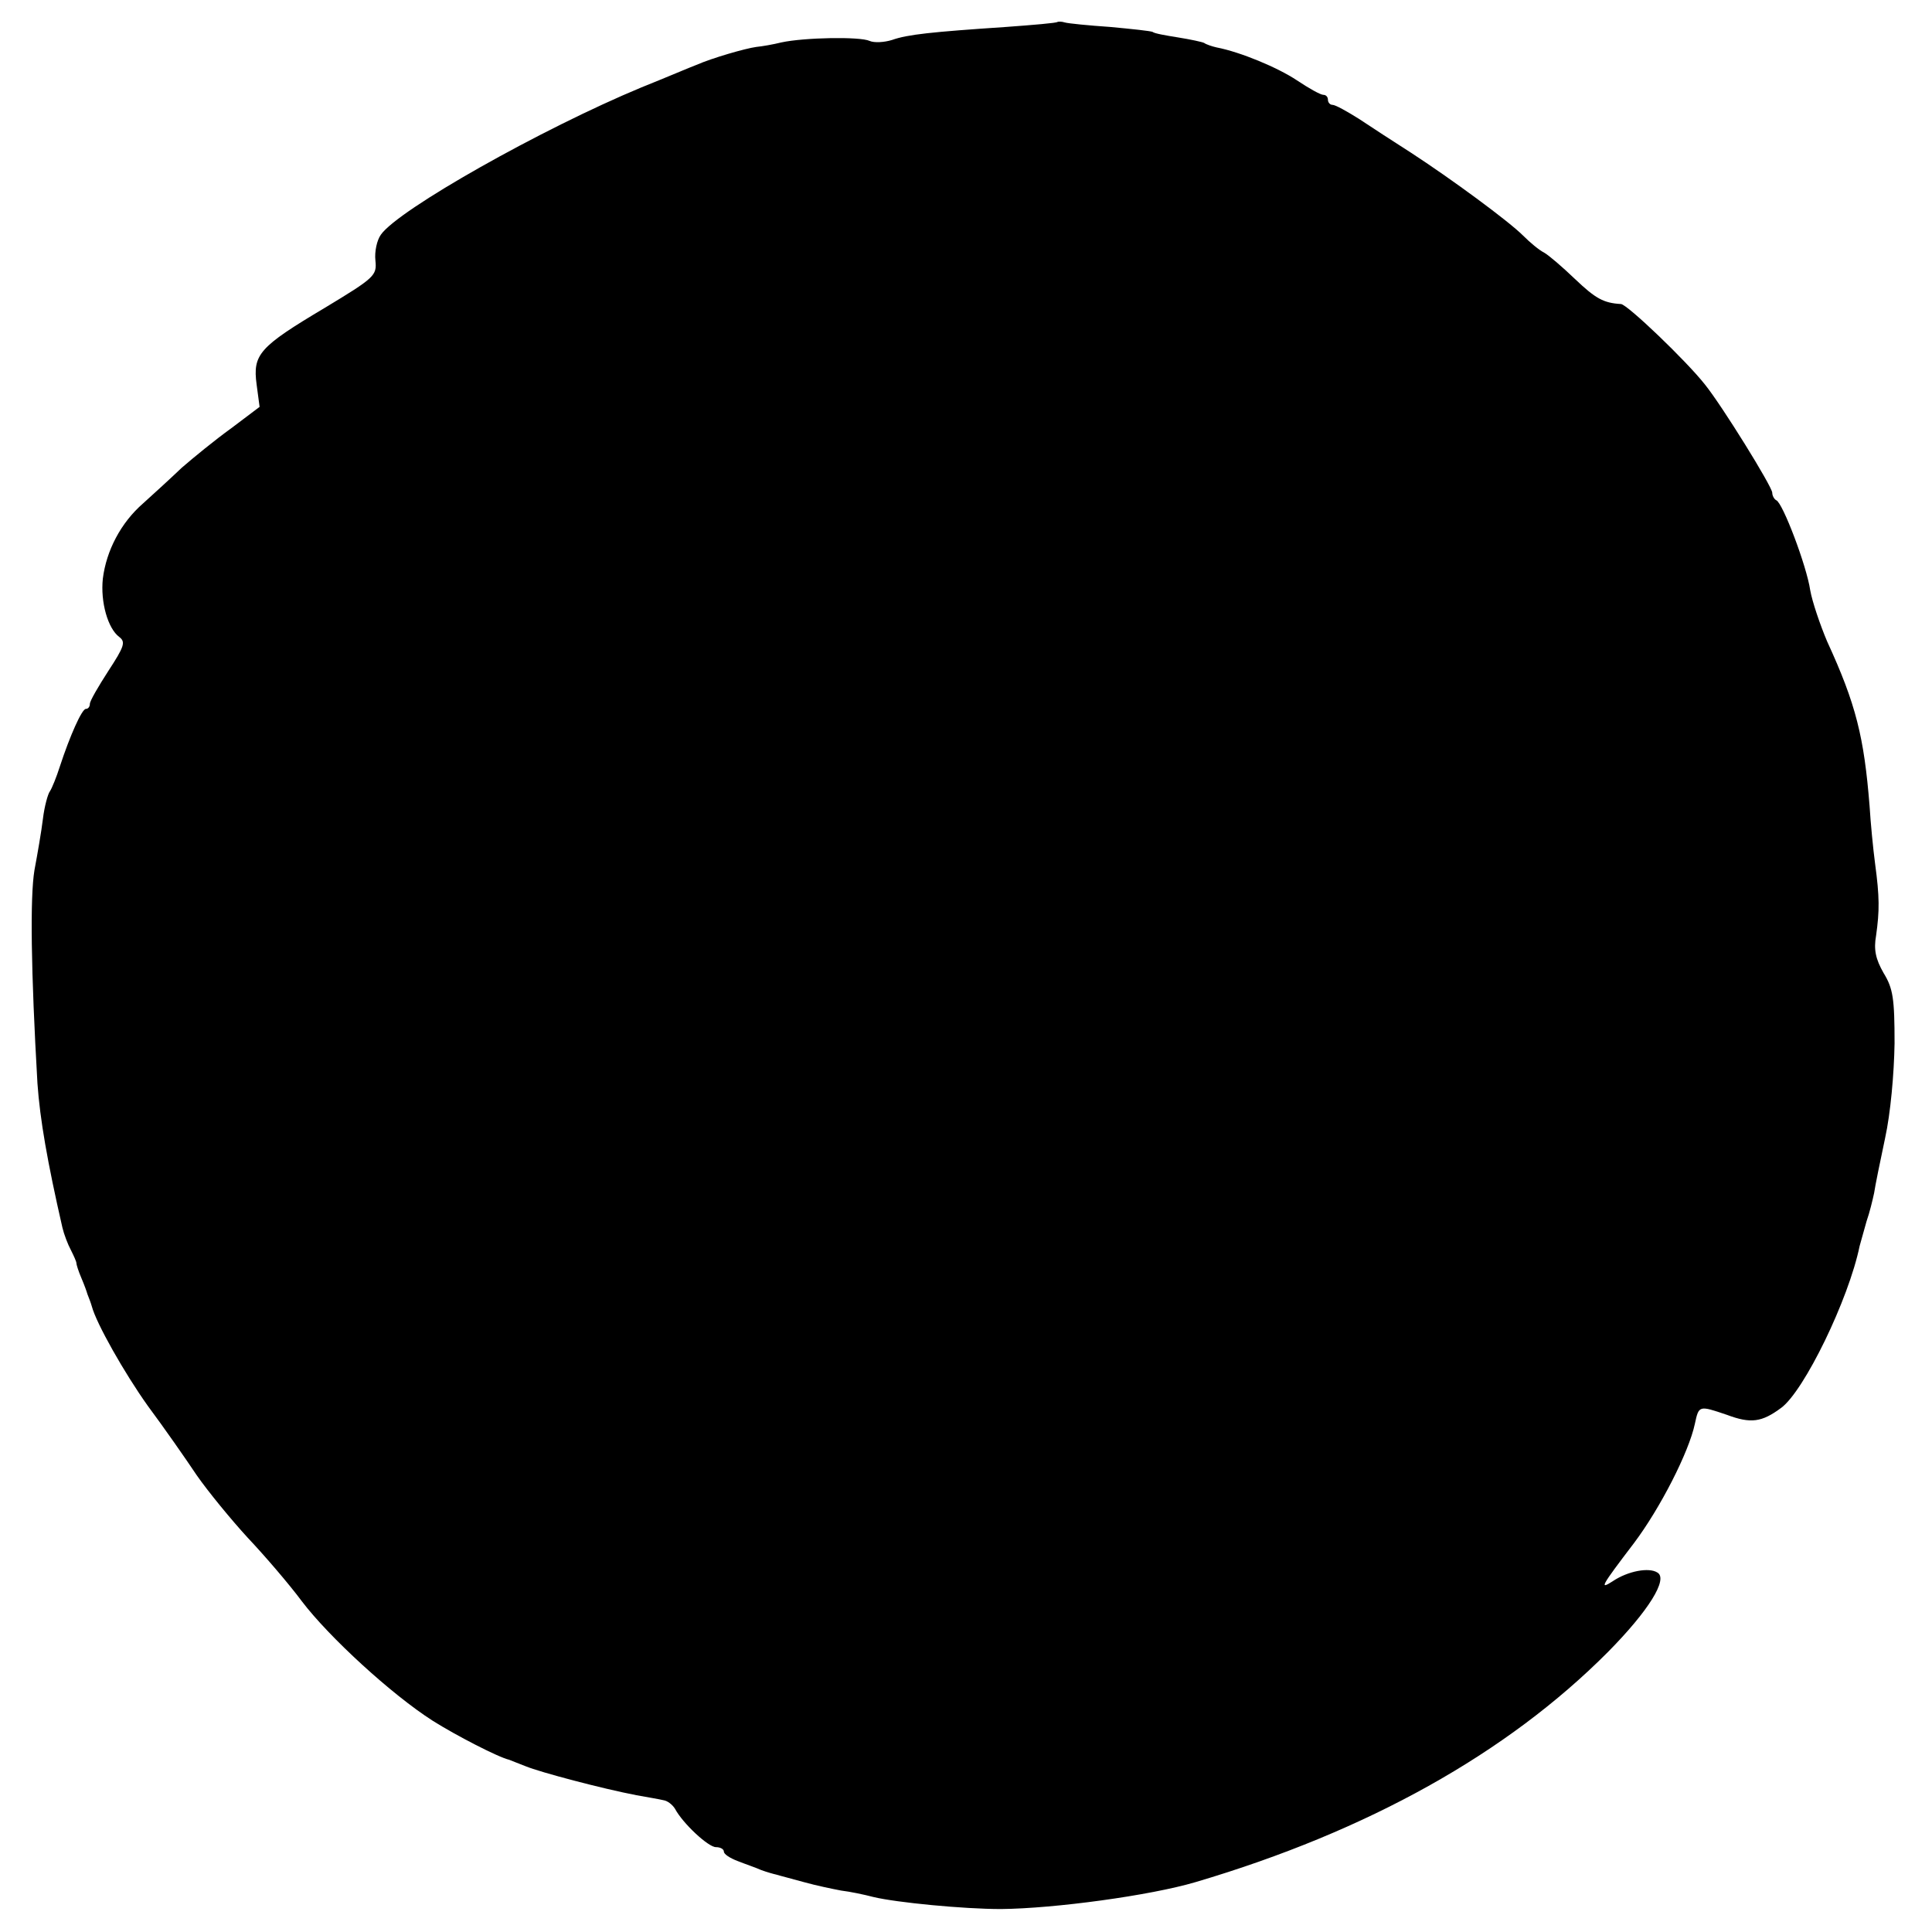 <?xml version="1.0" standalone="no"?>
<!DOCTYPE svg PUBLIC "-//W3C//DTD SVG 20010904//EN"
 "http://www.w3.org/TR/2001/REC-SVG-20010904/DTD/svg10.dtd">
<svg version="1.0" xmlns="http://www.w3.org/2000/svg"
 width="387pt" height="387pt" viewBox="0 0 387 387"
 preserveAspectRatio="xMidYMid meet">
<g transform="translate(0,387) scale(0.1,-0.1)"
fill="#000000" stroke="none">
<path d="M2118 3826 c-1 -2 -48 -6 -103 -10 -149 -10 -197 -15 -228 -26 -16
-5 -36 -6 -45 -2 -19 9 -131 7 -177 -3 -16 -4 -39 -8 -50 -9 -22 -3 -88 -22
-120 -36 -11 -4 -60 -25 -110 -45 -200 -83 -487 -245 -522 -295 -8 -11 -13
-34 -11 -52 3 -30 -1 -34 -102 -95 -131 -78 -144 -93 -136 -153 l6 -45 -57
-43 c-32 -23 -76 -59 -99 -79 -22 -21 -57 -53 -77 -71 -45 -39 -74 -95 -81
-151 -5 -47 10 -100 33 -117 13 -10 10 -19 -22 -68 -20 -31 -37 -60 -37 -66 0
-5 -3 -10 -8 -10 -8 0 -32 -54 -52 -115 -7 -22 -16 -44 -20 -50 -4 -5 -11 -30
-14 -55 -3 -25 -11 -71 -17 -103 -9 -54 -7 -202 6 -427 5 -72 20 -158 50 -289
3 -13 11 -34 17 -45 6 -12 11 -23 11 -26 0 -3 4 -16 10 -30 6 -14 11 -28 12
-32 2 -5 4 -10 5 -13 1 -3 3 -8 4 -12 9 -34 65 -133 112 -199 32 -43 76 -106
98 -139 23 -33 69 -89 102 -125 34 -36 83 -93 109 -128 54 -71 179 -186 262
-239 46 -29 131 -73 153 -78 3 -1 17 -7 33 -13 29 -12 154 -45 222 -58 22 -4
46 -8 54 -10 8 -1 18 -9 23 -17 16 -30 67 -77 82 -77 9 0 16 -4 16 -9 0 -5 12
-13 28 -19 15 -6 36 -13 47 -18 11 -4 25 -8 30 -9 6 -2 30 -8 55 -15 25 -7 59
-14 75 -17 17 -2 46 -8 65 -13 46 -11 180 -24 255 -24 107 1 299 27 390 54
345 102 624 258 826 461 81 82 121 146 99 159 -17 11 -59 3 -89 -17 -28 -18
-25 -12 42 76 52 69 110 182 122 239 8 37 8 37 64 18 48 -18 70 -15 109 14 46
34 135 217 157 324 3 10 9 33 14 50 6 17 12 42 15 56 2 14 12 63 22 110 11 50
18 129 19 190 0 90 -3 110 -22 141 -16 28 -20 47 -15 75 7 50 7 77 -2 144 -4
30 -9 82 -11 115 -11 138 -27 204 -85 330 -14 33 -30 80 -34 103 -7 48 -55
175 -68 180 -4 2 -8 9 -8 15 0 12 -101 175 -135 217 -37 47 -155 160 -168 161
-35 2 -51 11 -92 50 -25 24 -53 48 -62 53 -10 5 -28 20 -42 34 -29 29 -143
113 -226 167 -33 21 -79 51 -103 67 -24 15 -47 28 -53 28 -5 0 -9 5 -9 10 0 6
-4 10 -9 10 -6 0 -29 13 -53 29 -39 26 -114 57 -161 66 -9 2 -21 6 -25 9 -4 2
-27 7 -52 11 -25 4 -48 8 -51 11 -4 2 -42 6 -85 10 -44 3 -84 7 -91 9 -6 2
-13 2 -15 1z"/>
</g>
</svg>
